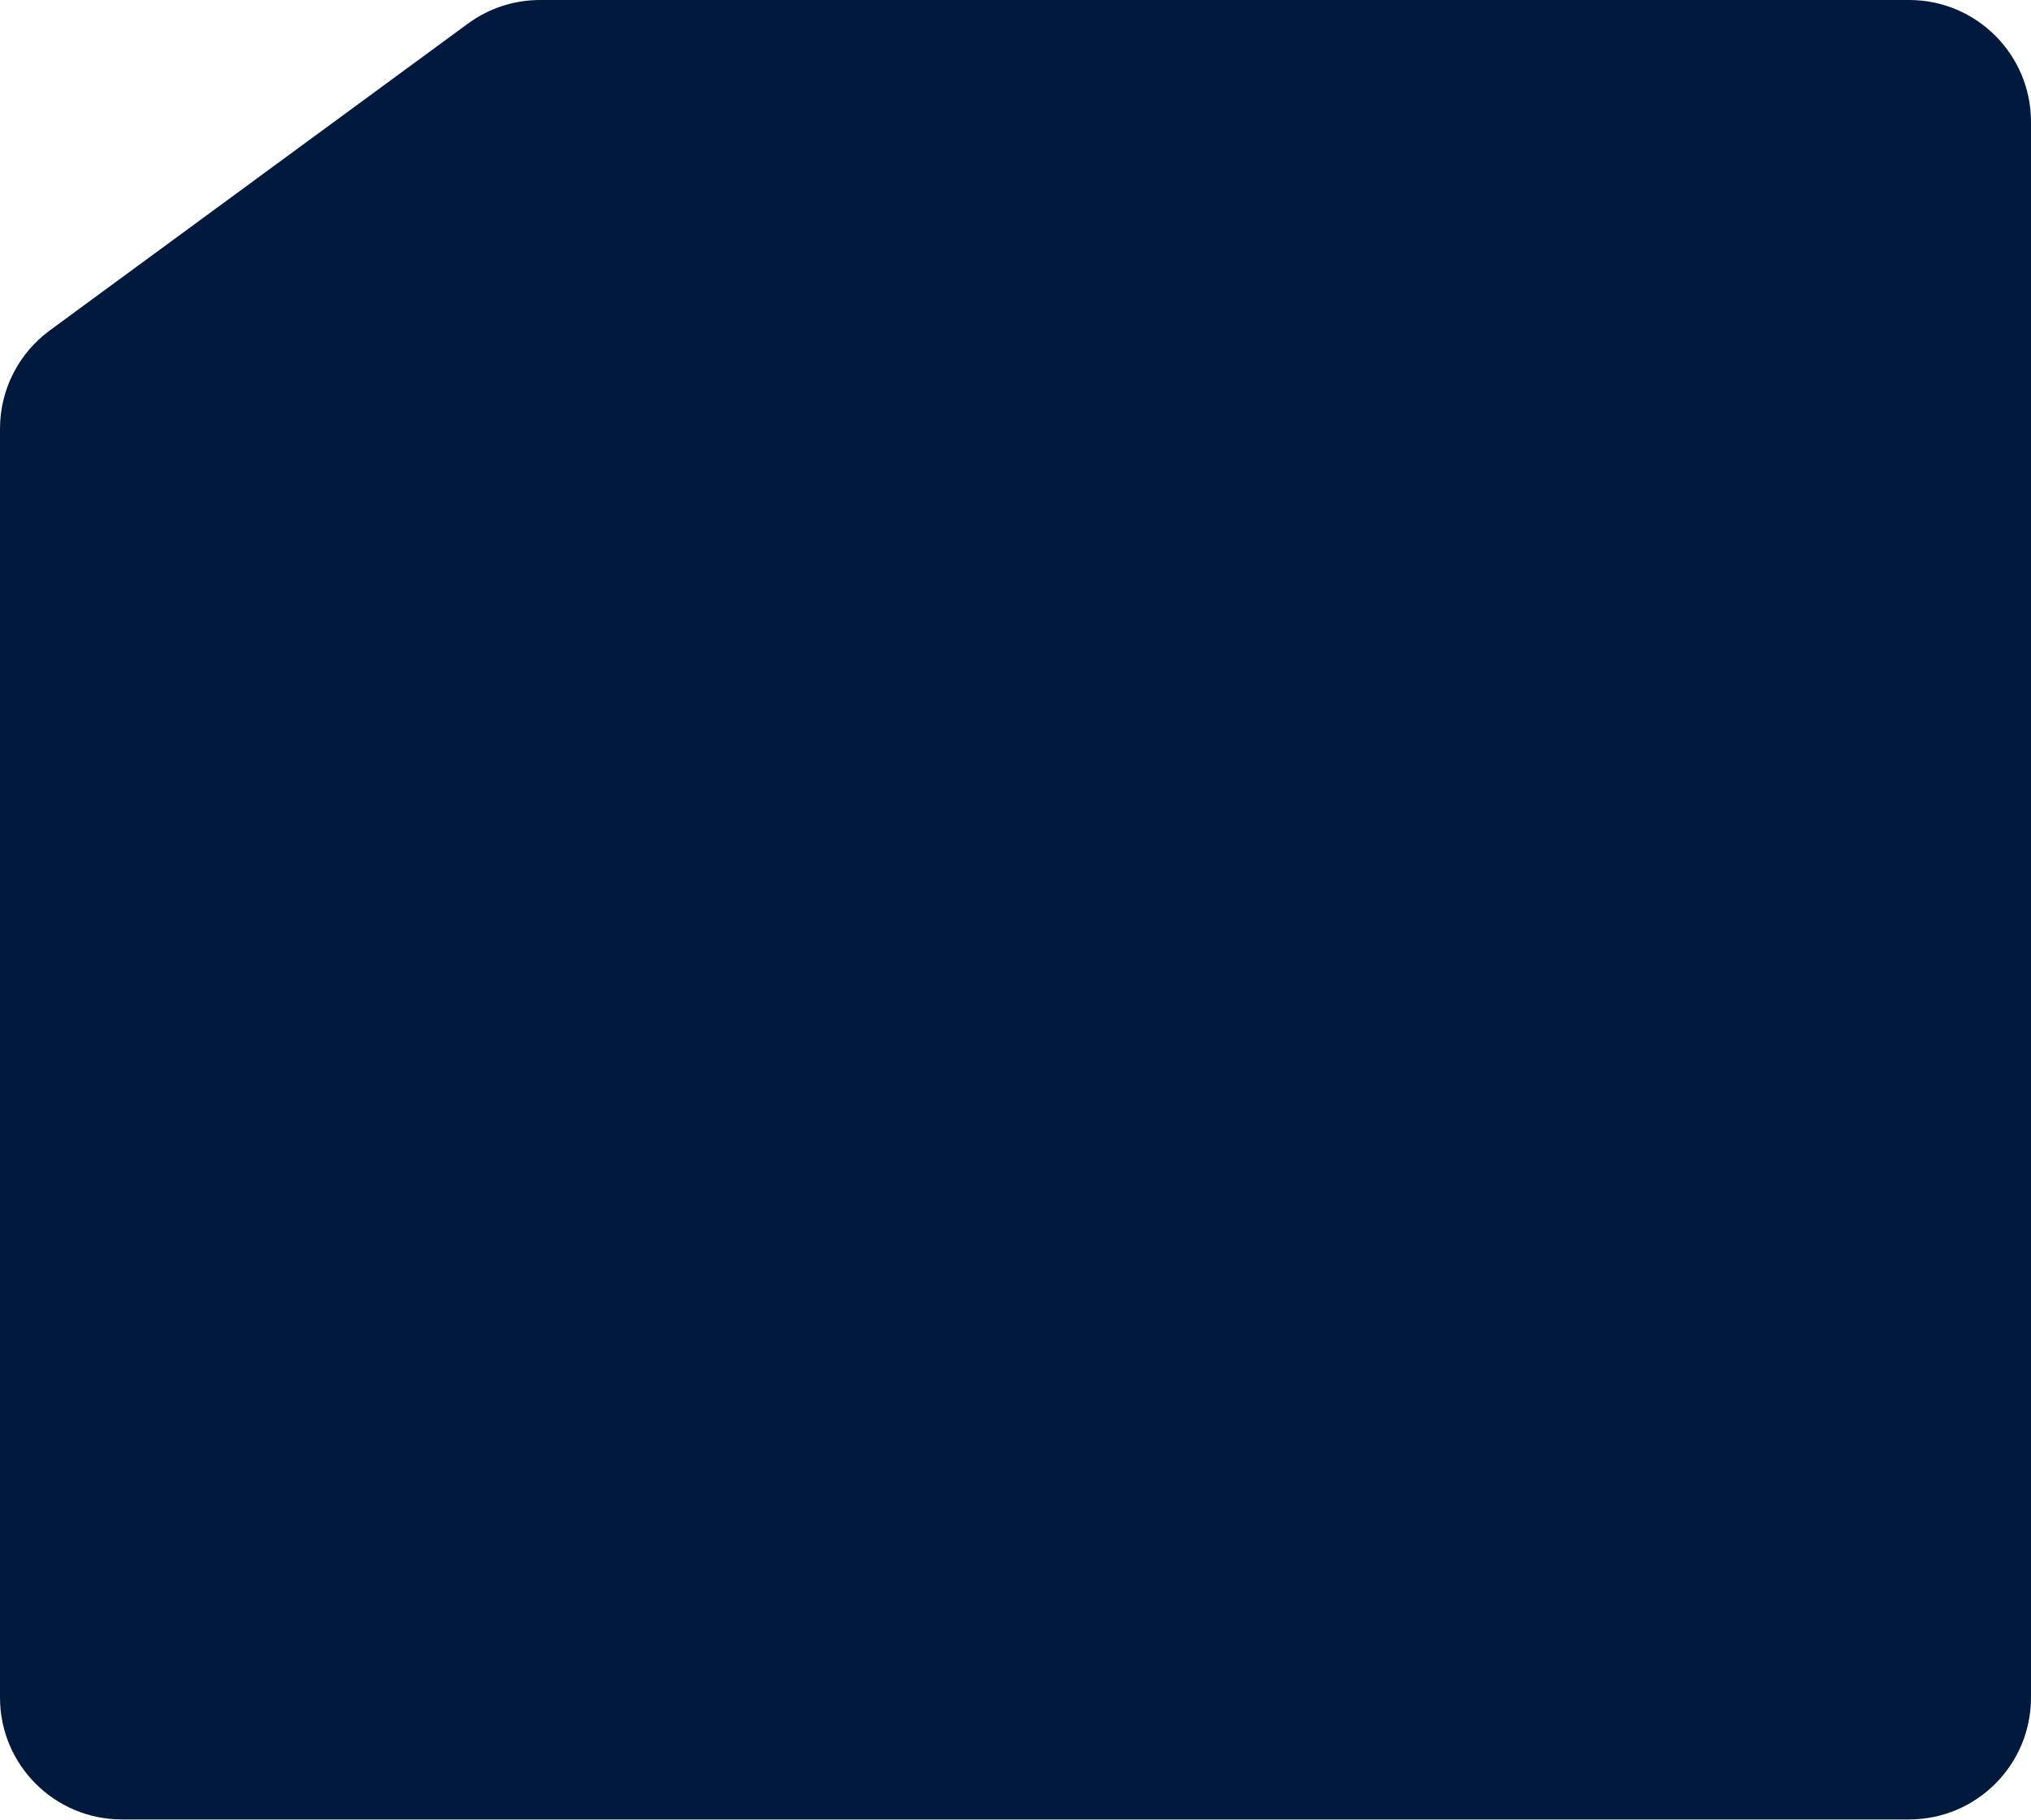<svg width="2000" height="1792" viewBox="0 0 2000 1792" fill="none" xmlns="http://www.w3.org/2000/svg">
<path fill-rule="evenodd" clip-rule="evenodd" d="M49.017 325.344C18.203 347.95 0 383.882 0 422.099V1671.44C0 1737.71 53.726 1791.44 120 1791.44H1880C1946.27 1791.44 2000 1737.71 2000 1671.44V120C2000 53.726 1946.27 0 1880 0H531.78C506.249 0 481.383 8.143 460.797 23.246L49.017 325.344Z" fill="#00193C"/>
</svg>
